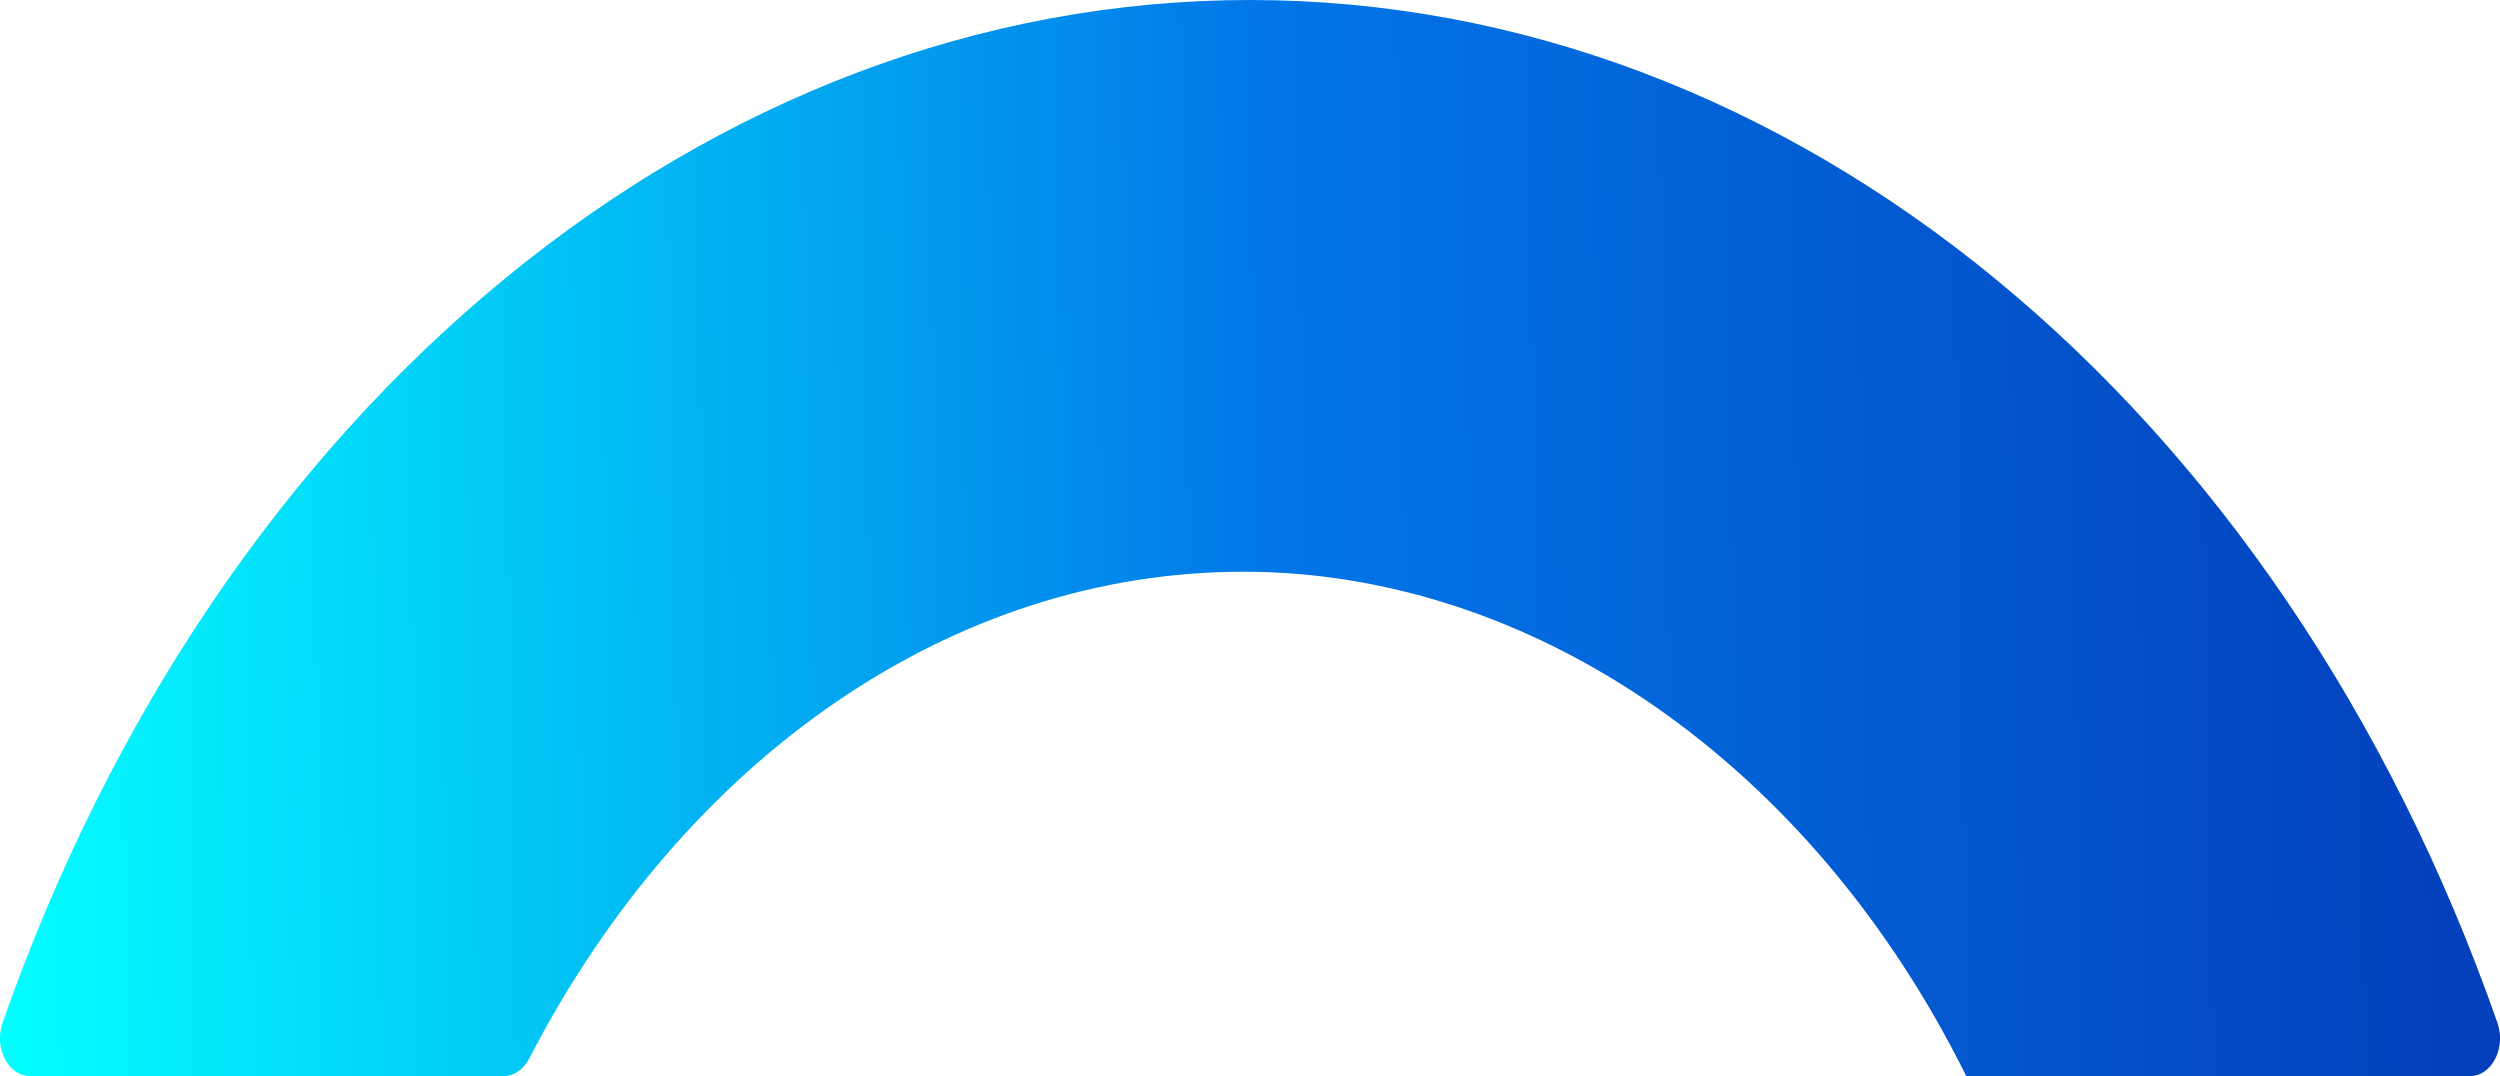 <svg width="230" height="99" viewBox="0 0 230 99" fill="none" xmlns="http://www.w3.org/2000/svg">
<g clip-path="url(#clip0_6025_1282)">
<path fill-rule="evenodd" clip-rule="evenodd" d="M180.876 99H227.242C229.239 99 230.571 96.426 229.772 94.12C209.814 37.08 164.838 0 114.991 0C65.144 0 20.186 37.08 0.229 94.12C-0.57 96.407 0.761 99 2.759 99H46.366C47.298 99 48.154 98.39 48.668 97.418C63.108 69.508 87.822 52.598 114.382 52.598C140.942 52.598 166.588 70.137 180.895 99H180.876Z" fill="url(#paint0_linear_6025_1282)"/>
</g>
<defs>
<linearGradient id="paint0_linear_6025_1282" x1="-2.78926e-07" y1="88" x2="230" y2="84" gradientUnits="userSpaceOnUse">
<stop stop-color="#03FFFF"/>
<stop offset="0.51" stop-color="#0177E8"/>
<stop offset="1" stop-color="#043EBB"/>
</linearGradient>
<clipPath id="clip0_6025_1282">
<rect width="230" height="99" fill="white"/>
</clipPath>
</defs>
</svg>
